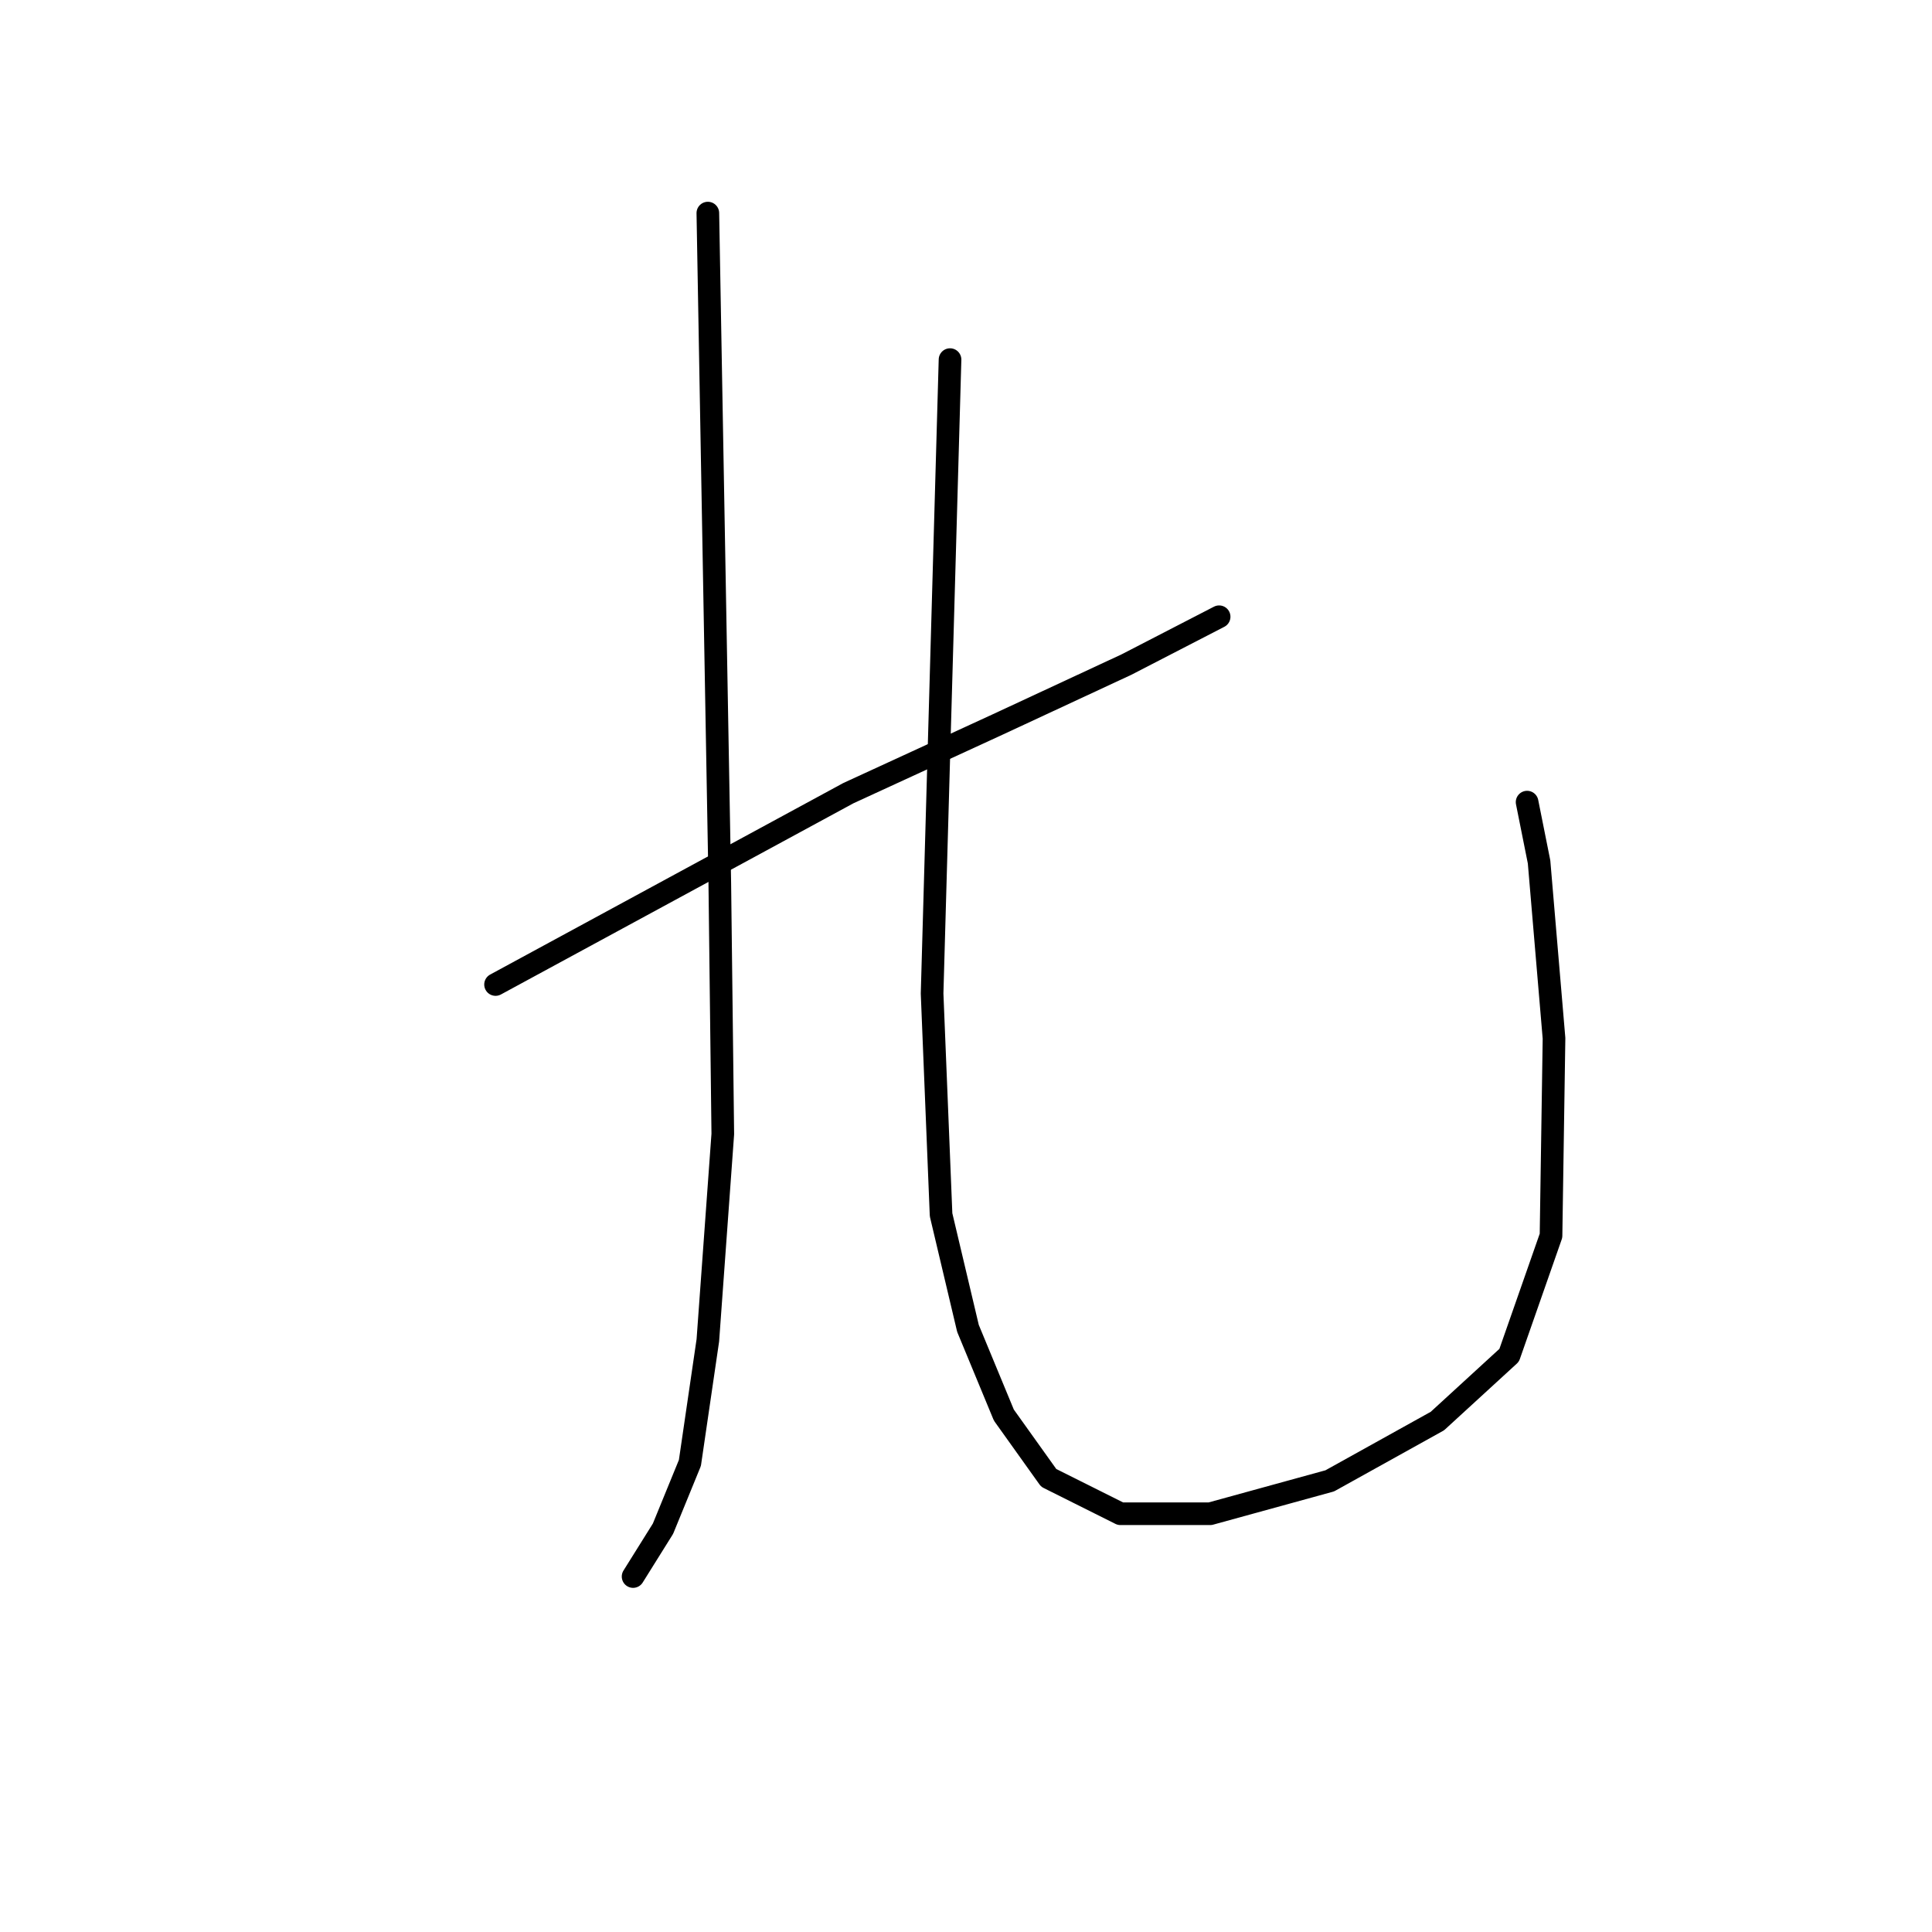 <?xml version="1.0" standalone="no"?>
    <svg width="256" height="256" xmlns="http://www.w3.org/2000/svg" version="1.1">
    <polyline stroke="black" stroke-width="3" stroke-linecap="round" fill="transparent" stroke-linejoin="round" points="65.663 130.453 89.038 117.775 112.414 105.097 132.223 95.985 149.259 88.061 161.541 81.722 161.541 81.722 " />
        <polyline stroke="black" stroke-width="3" stroke-linecap="round" fill="transparent" stroke-linejoin="round" points="93.793 28.236 94.585 72.61 95.377 116.983 95.774 150.263 93.793 177.6 91.416 193.844 87.85 202.56 83.888 208.899 83.888 208.899 " />
        <polyline stroke="black" stroke-width="3" stroke-linecap="round" fill="transparent" stroke-linejoin="round" points="125.884 47.65 124.696 89.646 123.507 131.642 124.696 160.96 128.261 176.015 133.016 187.505 138.958 195.825 148.467 200.579 160.353 200.579 176.2 196.221 190.463 188.297 199.972 179.581 205.518 163.733 205.915 137.585 203.934 114.21 202.349 106.286 202.349 106.286 " />
        </svg>